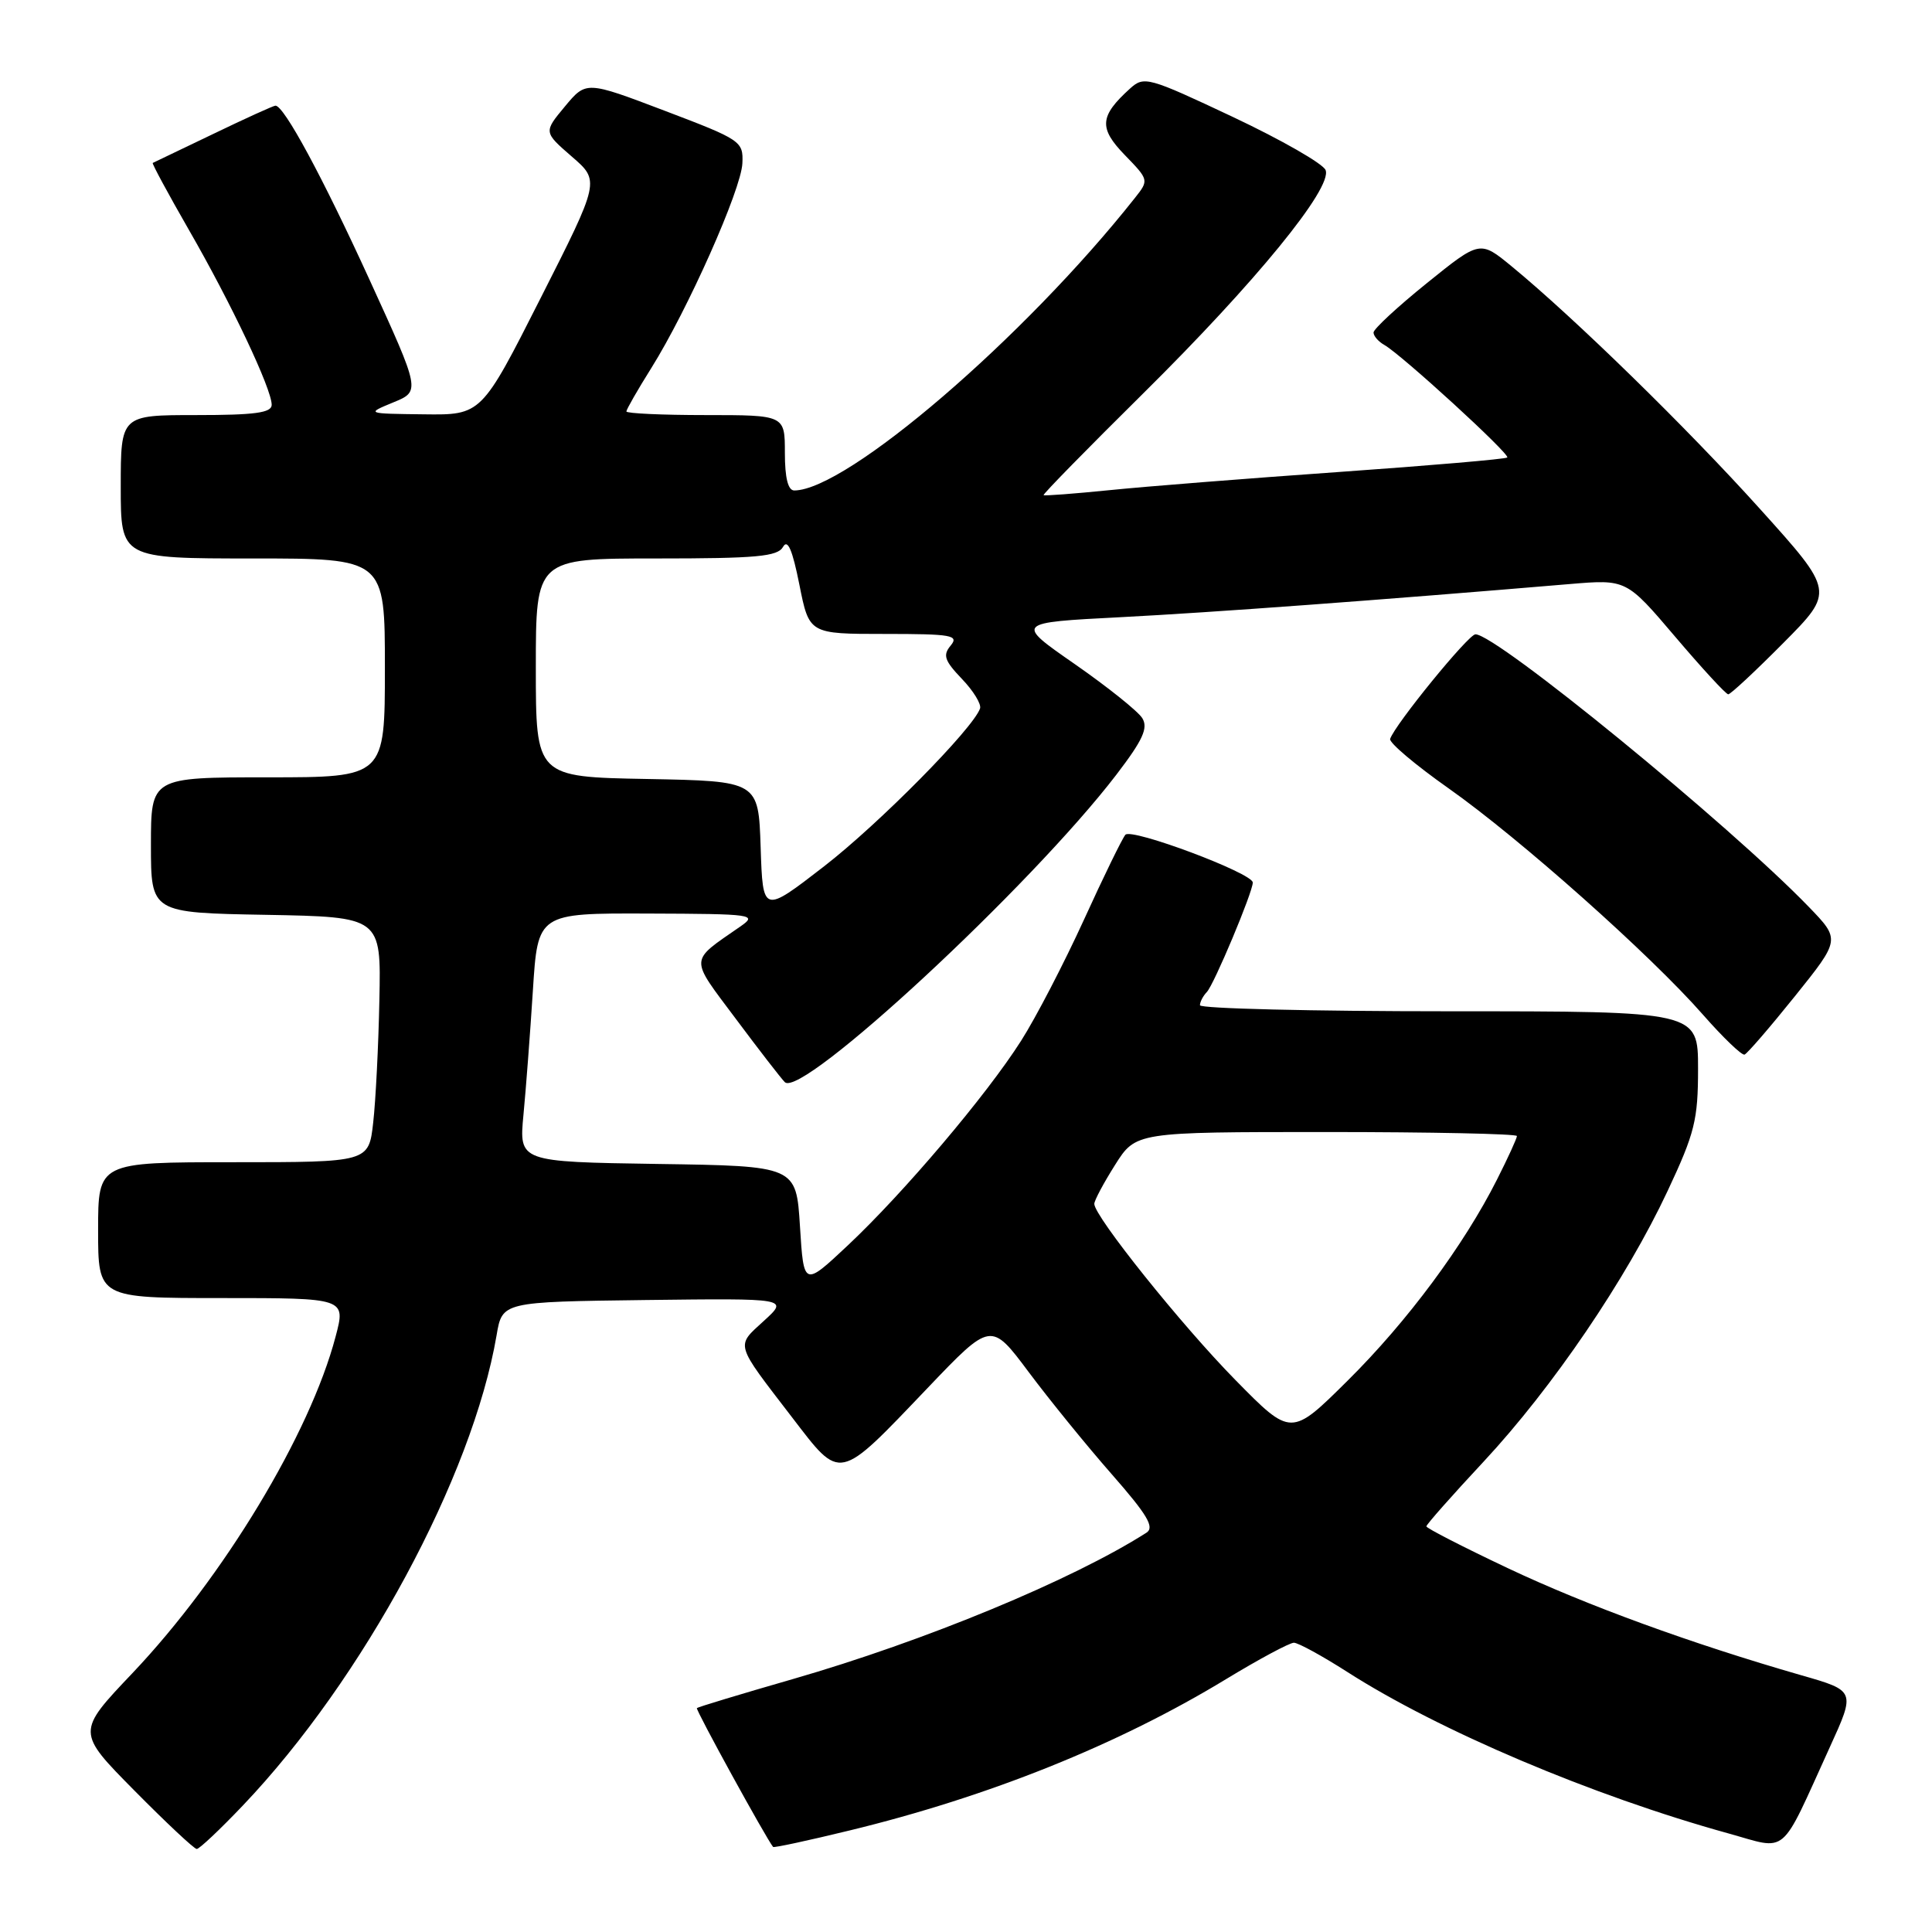 <?xml version="1.0" encoding="UTF-8" standalone="no"?>
<!DOCTYPE svg PUBLIC "-//W3C//DTD SVG 1.1//EN" "http://www.w3.org/Graphics/SVG/1.1/DTD/svg11.dtd" >
<svg xmlns="http://www.w3.org/2000/svg" xmlns:xlink="http://www.w3.org/1999/xlink" version="1.1" viewBox="0 0 256 256">
 <g >
 <path fill="currentColor"
d=" M 32.17 239.25 C 48.12 222.51 62.60 195.67 65.80 176.93 C 66.55 172.50 66.55 172.50 85.53 172.26 C 104.50 172.03 104.50 172.03 101.21 175.03 C 97.48 178.45 97.30 177.84 104.94 187.79 C 111.49 196.32 110.96 196.43 122.91 183.92 C 131.31 175.12 131.31 175.12 136.31 181.81 C 139.06 185.49 144.01 191.58 147.31 195.34 C 152.03 200.72 153.02 202.38 151.91 203.09 C 142.08 209.36 122.53 217.45 105.04 222.49 C 98.20 224.46 92.48 226.19 92.34 226.33 C 92.14 226.53 101.50 243.57 102.44 244.73 C 102.55 244.86 107.10 243.88 112.56 242.55 C 131.02 238.07 148.19 231.17 162.45 222.50 C 166.83 219.84 170.88 217.67 171.45 217.67 C 172.03 217.68 175.19 219.41 178.49 221.52 C 190.61 229.30 211.00 237.95 229.00 242.93 C 237.03 245.16 235.75 246.24 242.45 231.53 C 245.87 224.04 245.87 224.04 238.68 221.98 C 224.12 217.79 210.22 212.72 199.75 207.77 C 193.84 204.97 189.00 202.49 189.00 202.25 C 189.00 202.01 192.42 198.14 196.60 193.66 C 205.74 183.84 215.49 169.49 220.97 157.80 C 224.57 150.13 225.00 148.39 225.00 141.60 C 225.00 134.00 225.00 134.00 192.00 134.00 C 173.85 134.00 159.00 133.64 159.00 133.20 C 159.00 132.76 159.41 131.97 159.91 131.45 C 160.86 130.47 166.00 118.21 166.00 116.94 C 166.00 115.70 149.92 109.68 149.12 110.61 C 148.70 111.10 146.22 116.18 143.61 121.91 C 140.99 127.64 137.26 134.84 135.30 137.91 C 130.71 145.13 119.74 158.07 112.33 165.03 C 106.50 170.50 106.50 170.50 106.00 162.50 C 105.50 154.50 105.50 154.50 87.14 154.23 C 68.77 153.95 68.77 153.95 69.36 147.73 C 69.69 144.30 70.25 136.89 70.61 131.25 C 71.26 121.00 71.26 121.00 85.88 121.05 C 99.93 121.10 100.41 121.17 98.05 122.80 C 91.28 127.50 91.32 126.74 97.50 135.00 C 100.58 139.13 103.50 142.90 103.99 143.39 C 106.21 145.62 136.65 117.39 147.94 102.63 C 151.44 98.05 152.16 96.47 151.36 95.16 C 150.80 94.25 146.77 91.03 142.42 88.00 C 134.50 82.50 134.50 82.50 148.50 81.78 C 160.70 81.15 182.75 79.52 208.00 77.39 C 215.50 76.76 215.50 76.76 221.98 84.38 C 225.54 88.57 228.70 92.00 229.00 92.00 C 229.31 92.00 232.59 88.94 236.31 85.19 C 243.07 78.38 243.07 78.38 233.21 67.44 C 223.55 56.71 208.63 42.14 200.30 35.29 C 196.10 31.84 196.10 31.84 189.05 37.53 C 185.17 40.66 182.00 43.60 182.00 44.06 C 182.00 44.52 182.64 45.26 183.42 45.70 C 185.71 46.99 200.14 60.20 199.72 60.62 C 199.51 60.83 189.47 61.69 177.42 62.54 C 165.36 63.39 151.68 64.47 147.00 64.95 C 142.32 65.42 138.40 65.72 138.28 65.61 C 138.16 65.49 144.10 59.43 151.48 52.13 C 166.36 37.41 176.57 24.92 175.65 22.54 C 175.33 21.70 169.81 18.54 163.37 15.50 C 152.14 10.21 151.60 10.05 149.74 11.73 C 145.70 15.39 145.57 16.96 149.04 20.54 C 152.24 23.84 152.25 23.87 150.38 26.23 C 135.72 44.76 112.22 64.94 105.25 64.99 C 104.42 65.00 104.00 63.34 104.00 60.00 C 104.00 55.00 104.00 55.00 93.50 55.00 C 87.72 55.00 83.00 54.78 83.00 54.52 C 83.00 54.26 84.48 51.67 86.30 48.77 C 91.12 41.07 98.23 25.10 98.37 21.63 C 98.50 18.72 98.20 18.52 88.09 14.68 C 77.67 10.72 77.67 10.72 74.85 14.11 C 72.03 17.50 72.03 17.50 75.76 20.74 C 79.50 23.97 79.50 23.97 71.64 39.49 C 63.79 55.00 63.79 55.00 56.14 54.90 C 48.50 54.81 48.50 54.81 52.11 53.32 C 55.72 51.84 55.72 51.84 48.97 37.08 C 42.73 23.43 37.64 14.00 36.50 14.00 C 36.24 14.00 32.54 15.68 28.27 17.74 C 23.99 19.80 20.38 21.53 20.24 21.59 C 20.10 21.64 22.26 25.64 25.04 30.48 C 30.64 40.20 36.00 51.53 36.00 53.64 C 36.00 54.70 33.77 55.00 26.00 55.00 C 16.00 55.00 16.00 55.00 16.00 64.50 C 16.00 74.00 16.00 74.00 33.50 74.00 C 51.00 74.00 51.00 74.00 51.00 88.50 C 51.00 103.00 51.00 103.00 35.50 103.00 C 20.00 103.00 20.00 103.00 20.00 111.97 C 20.00 120.95 20.00 120.95 35.25 121.22 C 50.50 121.50 50.50 121.50 50.27 132.50 C 50.15 138.55 49.78 145.86 49.45 148.75 C 48.86 154.00 48.86 154.00 30.93 154.00 C 13.00 154.00 13.00 154.00 13.00 163.00 C 13.00 172.00 13.00 172.00 29.41 172.00 C 45.82 172.00 45.82 172.00 44.47 177.10 C 41.07 190.02 29.60 209.00 17.53 221.72 C 10.14 229.50 10.14 229.50 17.80 237.25 C 22.01 241.51 25.73 245.00 26.07 245.00 C 26.42 245.00 29.16 242.41 32.17 239.25 Z  M 237.84 132.00 C 243.86 124.50 243.86 124.50 239.68 120.17 C 229.15 109.27 198.24 84.00 195.50 84.05 C 194.56 84.07 184.85 95.98 184.20 97.91 C 184.04 98.40 187.53 101.35 191.96 104.47 C 201.36 111.10 218.71 126.53 225.65 134.45 C 228.32 137.49 230.80 139.87 231.16 139.74 C 231.52 139.61 234.53 136.12 237.84 132.00 Z  M 163.71 182.87 C 156.59 175.64 145.00 161.17 145.00 159.52 C 145.00 159.07 146.24 156.75 147.75 154.36 C 150.50 150.00 150.50 150.00 175.75 150.00 C 189.64 150.00 201.00 150.24 201.00 150.53 C 201.00 150.83 199.82 153.41 198.37 156.28 C 193.97 165.01 186.47 175.11 178.58 182.93 C 171.08 190.37 171.08 190.37 163.71 182.87 Z  M 100.79 112.28 C 100.50 103.50 100.50 103.50 85.75 103.22 C 71.00 102.95 71.00 102.95 71.00 88.47 C 71.00 74.00 71.00 74.00 86.95 74.00 C 100.25 74.00 103.04 73.75 103.76 72.46 C 104.37 71.38 105.00 72.85 105.92 77.46 C 107.22 84.00 107.22 84.00 117.23 84.00 C 126.12 84.00 127.10 84.17 125.97 85.54 C 124.90 86.82 125.15 87.54 127.46 89.96 C 128.98 91.54 130.06 93.31 129.86 93.88 C 128.93 96.55 116.48 109.15 109.20 114.79 C 101.08 121.07 101.08 121.07 100.79 112.28 Z "/>
</g>
</svg>